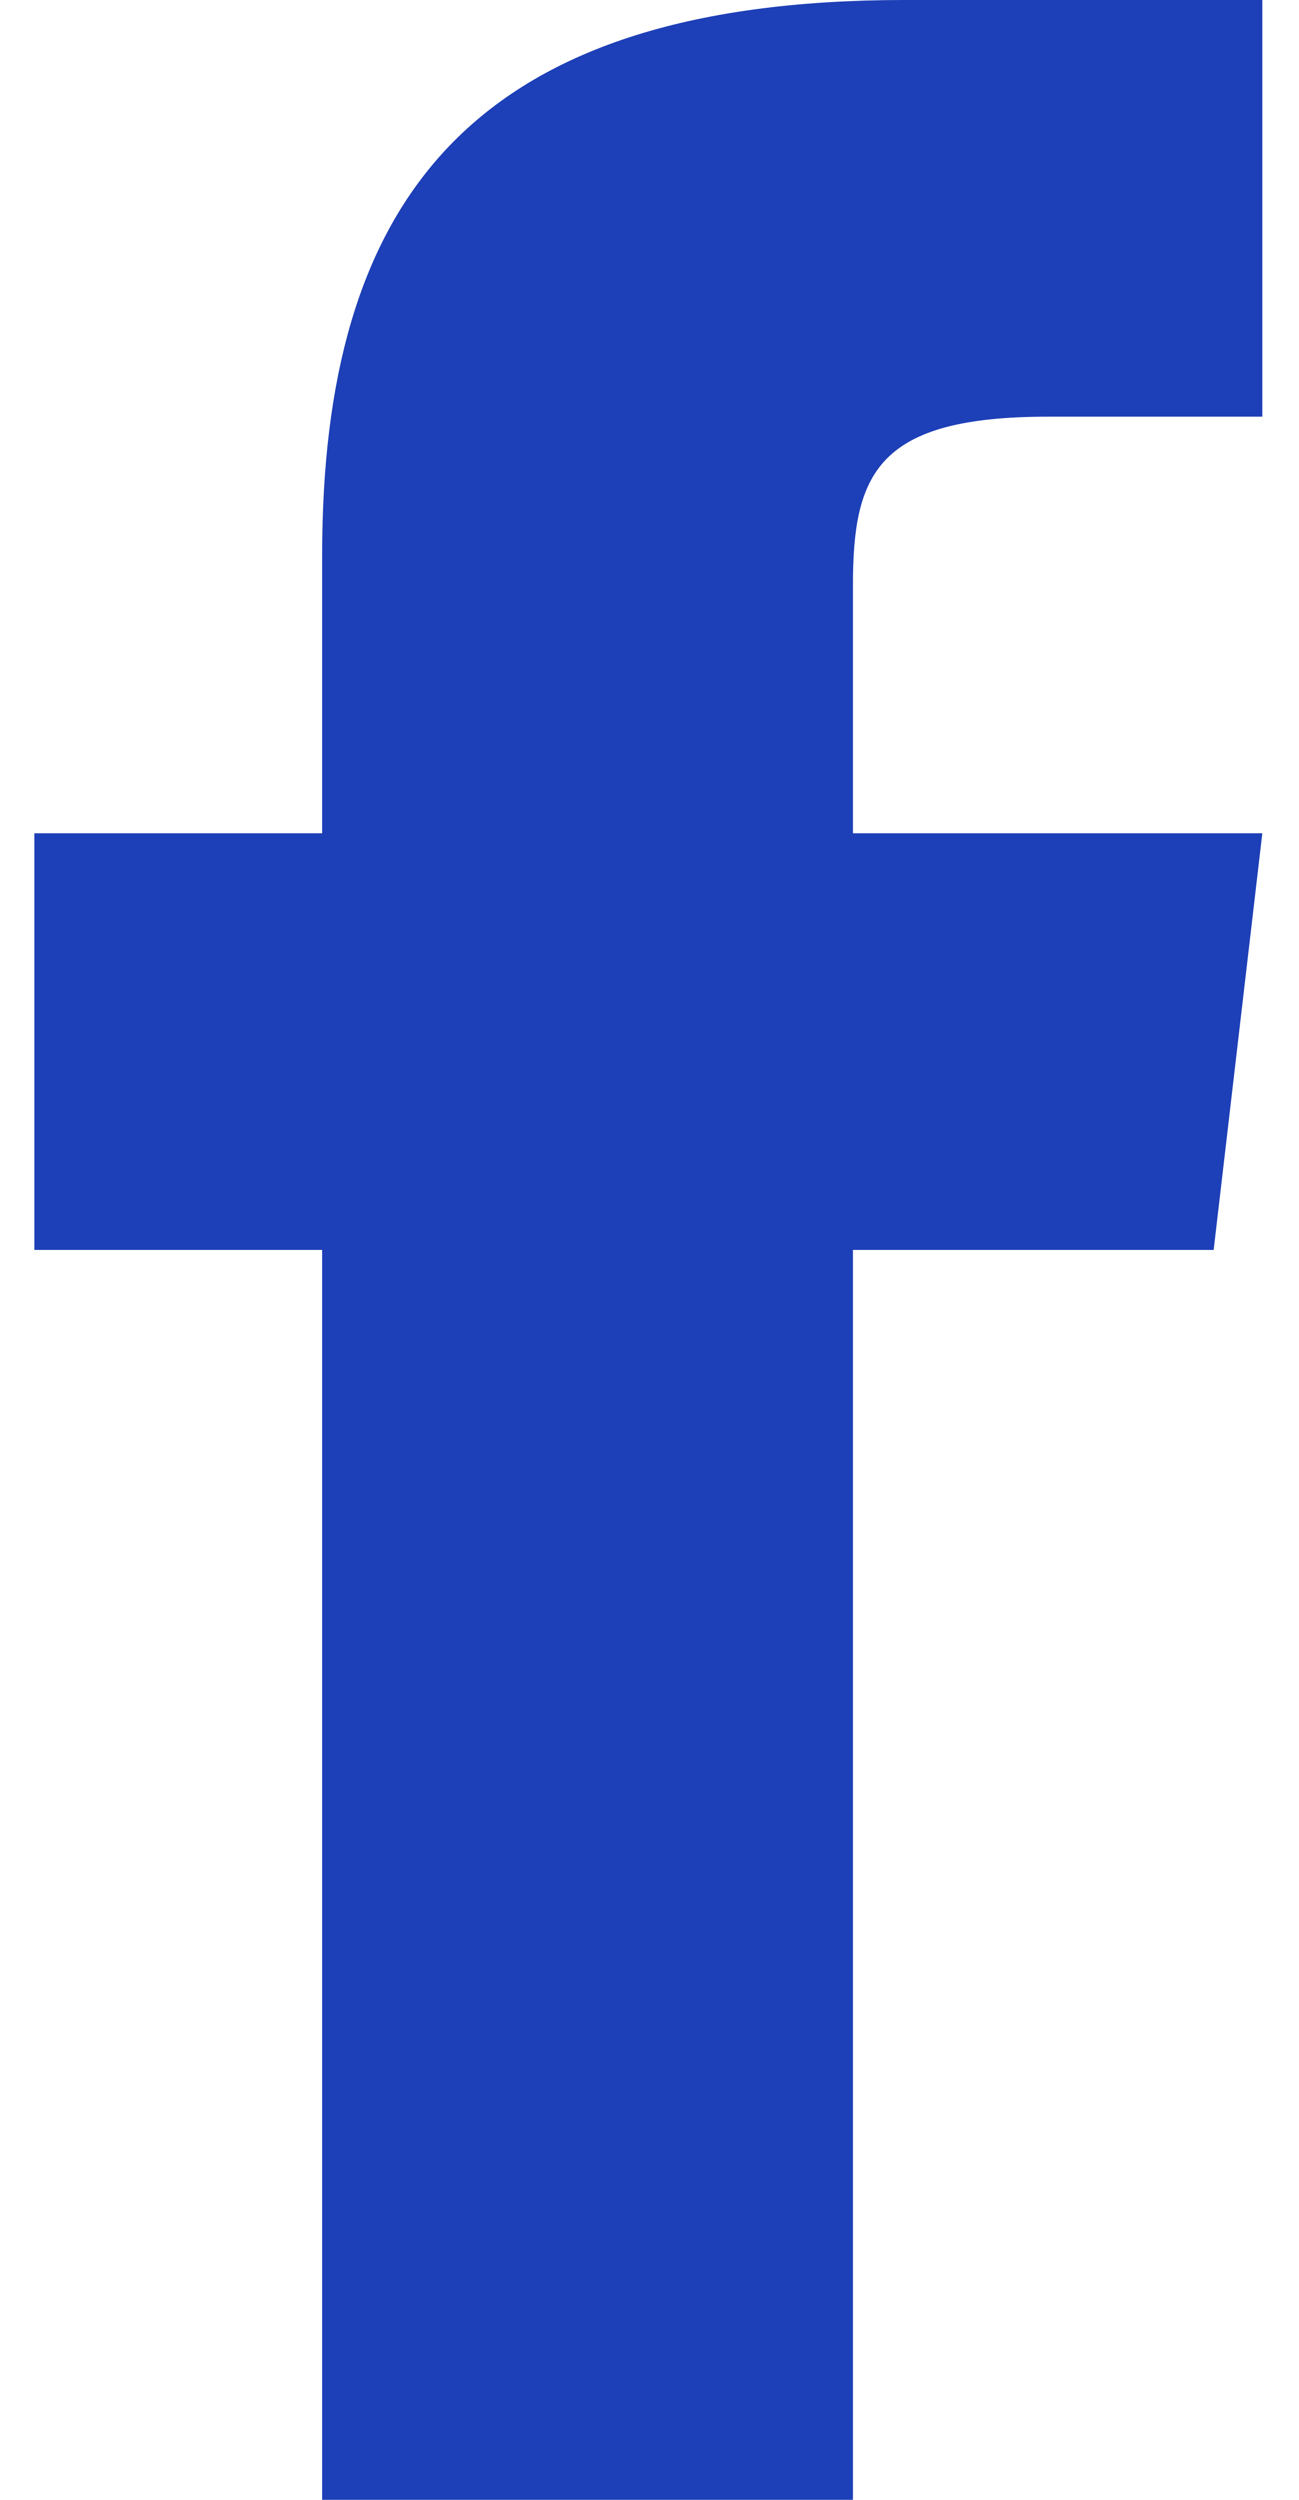 <?xml version="1.0" encoding="UTF-8" standalone="no"?><svg width='13' height='25' viewBox='0 0 13 25' fill='none' xmlns='http://www.w3.org/2000/svg'>
<path fill-rule='evenodd' clip-rule='evenodd' d='M8.536 8.333V5.853C8.536 4.733 8.78 4.167 10.489 4.167H12.633V0H9.055C4.671 0 3.224 2.044 3.224 5.553V8.333H0.344V12.5H3.224V25H8.536V12.5H12.146L12.633 8.333H8.536Z' fill='#1D3FB7'/>
</svg>
